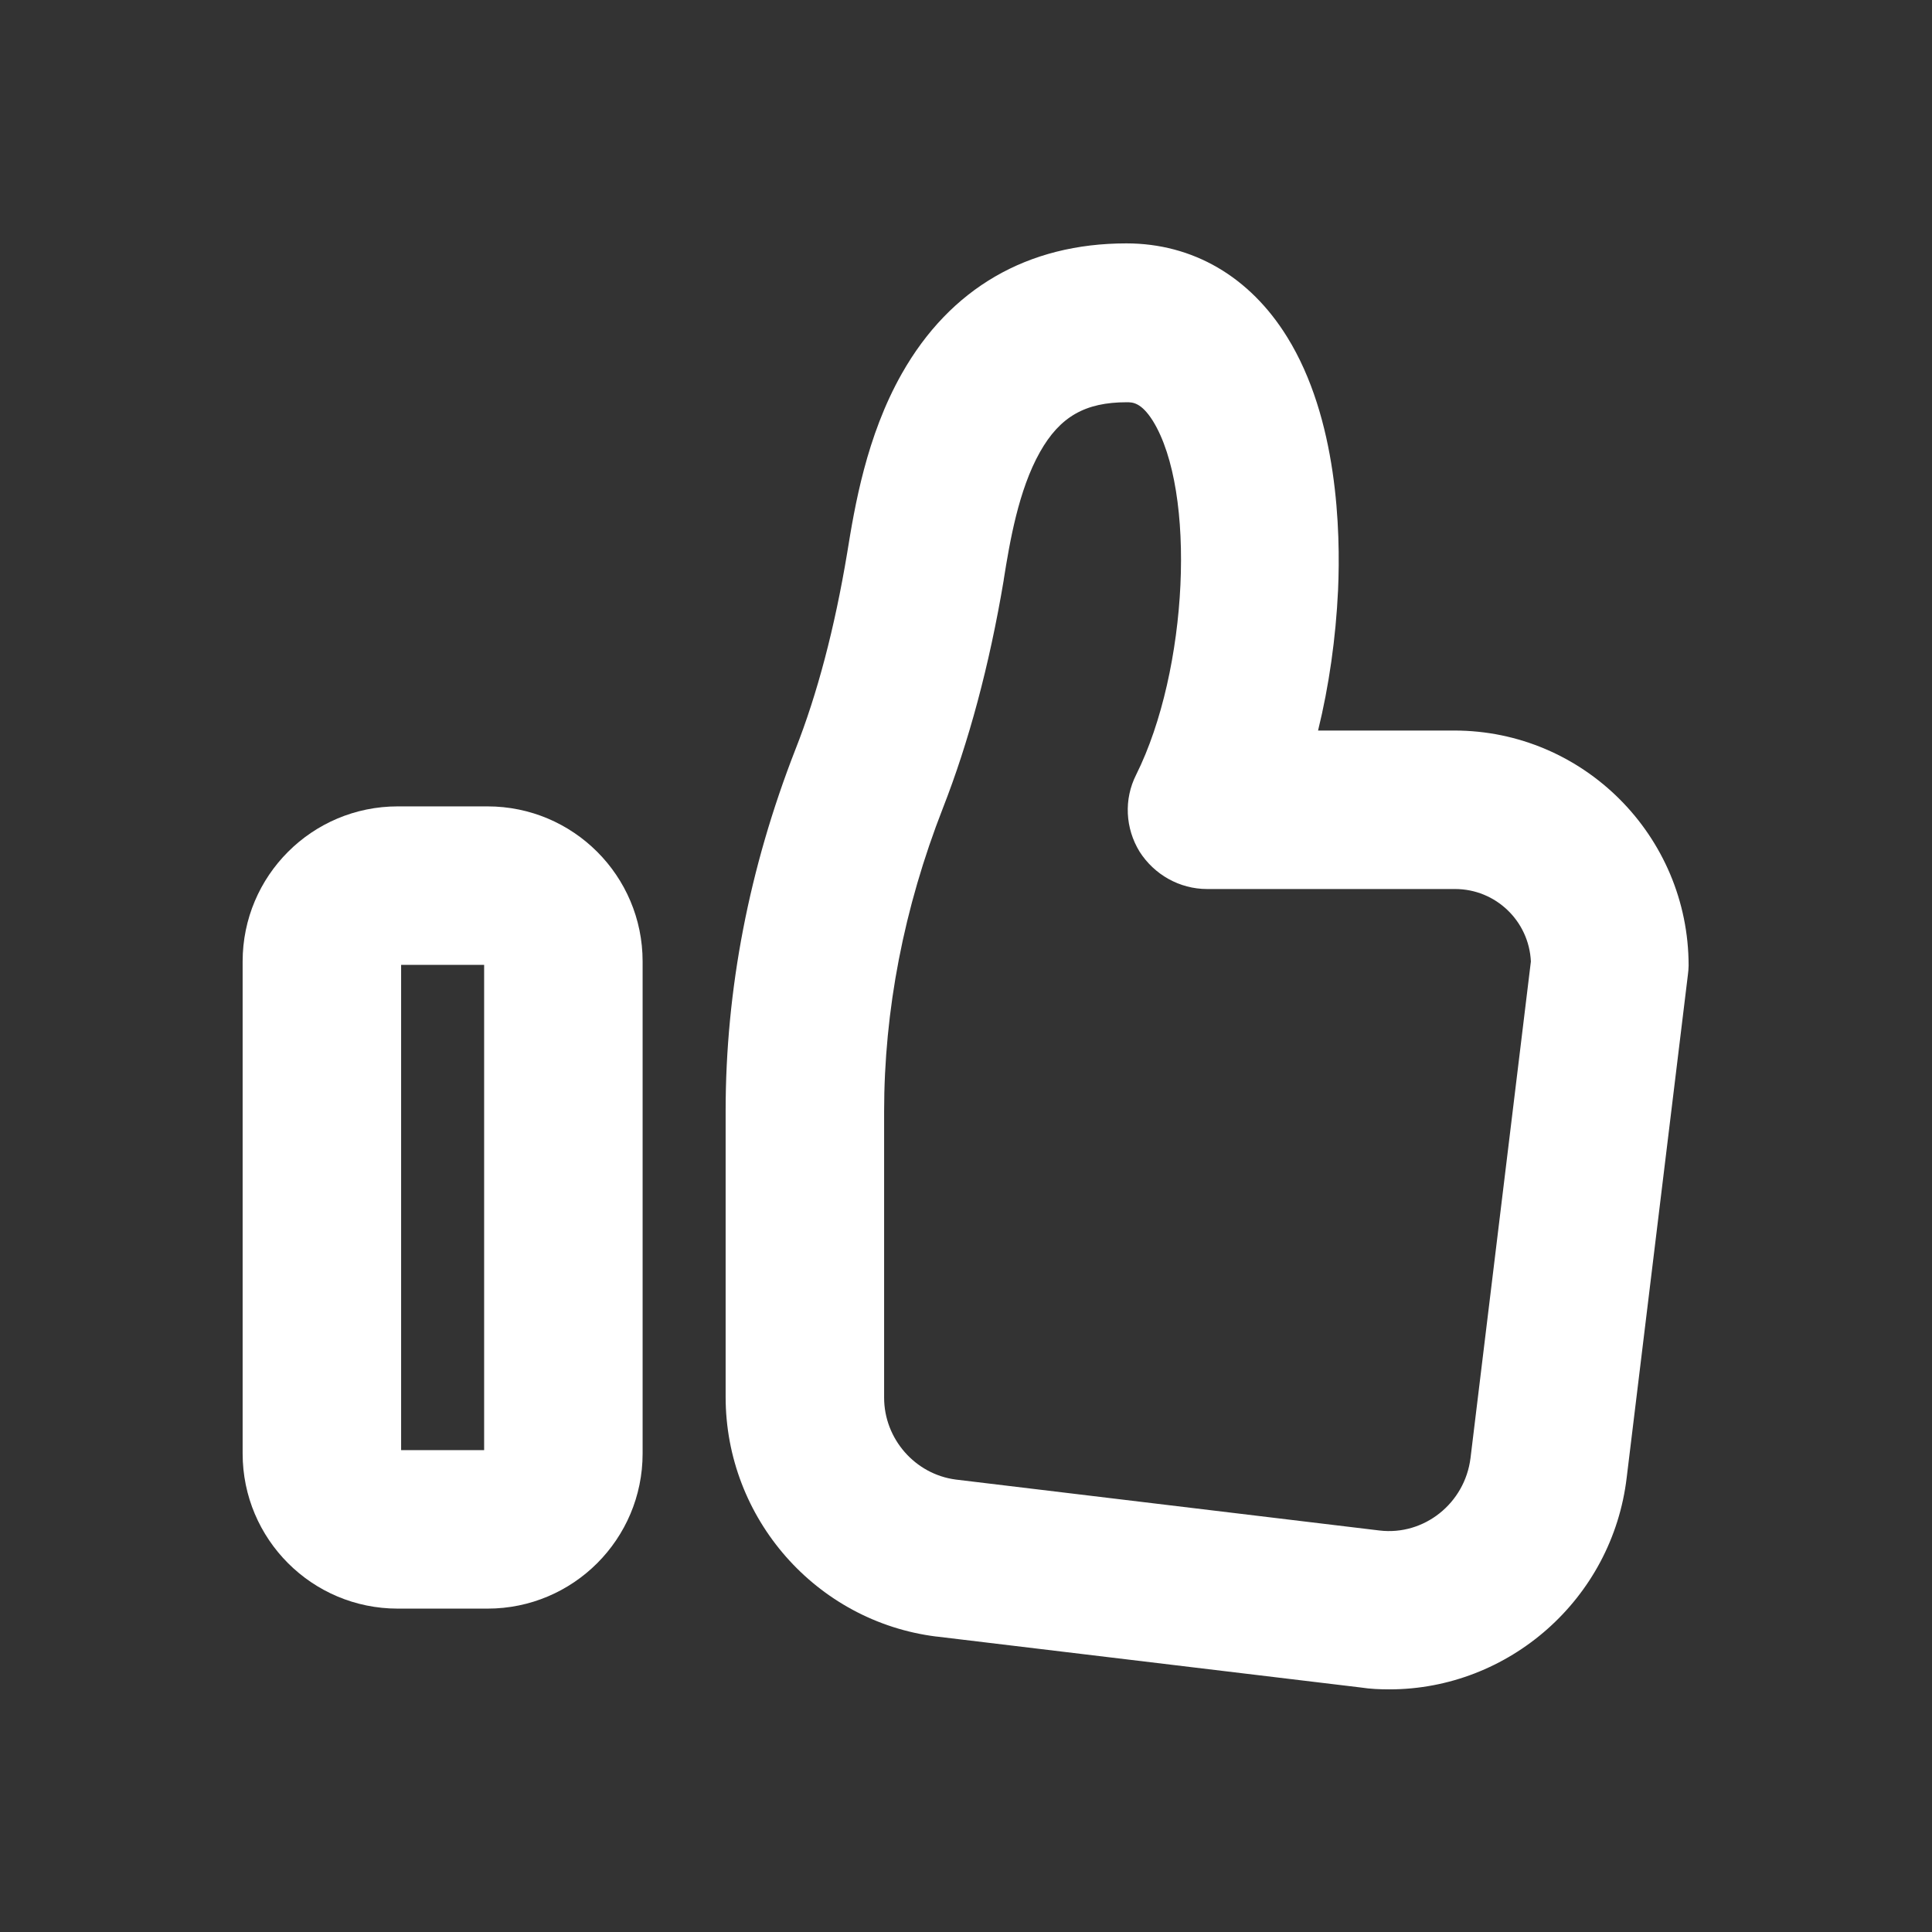 <?xml version="1.0" encoding="utf-8"?>
<!-- Generator: Adobe Illustrator 26.2.1, SVG Export Plug-In . SVG Version: 6.00 Build 0)  -->
<svg version="1.1" id="like" xmlns="http://www.w3.org/2000/svg" xmlns:xlink="http://www.w3.org/1999/xlink" x="0px" y="0px"
	 viewBox="0 0 512 512" style="enable-background:new 0 0 512 512;" xml:space="preserve">
<rect x="0" y="0" width="512" height="512" fill="#333333" stroke="none"/>
<style type="text/css">
	.st0{fill:#FFFFFF;}
</style>
<g>
	<g>
		<path class="st0" d="M129.2,426.3h-23.8c-22.7,0-41.1-18.4-41.1-41.1V254.8c0-22.7,18.4-41.1,41.1-41.1h23.8
			c22.7,0,41.1,18.4,41.1,41.1v130.4C170.3,407.9,151.9,426.3,129.2,426.3z M106.3,384.3h22V255.7h-22V384.3z"/>
	</g>
	<g>
		<path class="st0" d="M368.2,447.7c-2.5,0-5-0.1-7.6-0.5l-112.4-13.5h-0.1c-31.8-4-55.8-31.3-55.8-63.5v-75.8
			c0-32.1,6.2-64.3,18.5-95.8c5.8-14.7,10.4-32.2,13.7-52c2-12.4,5.1-31,14.5-47.6c12.8-22.6,33.3-34.5,59.5-34.5
			c17.6,0,32.7,8.8,42.6,24.8c13.4,21.6,14.2,51.3,13.5,67.1c-0.6,12.7-2.4,25.4-5.3,37.2h36.1c34.2,0,62.1,27.9,62.1,62.3
			c0,0.8-0.1,1.7-0.2,2.5l-16.2,133.1C427.3,423.8,399.8,447.7,368.2,447.7z M253.3,392.1l112.3,13.5c11.8,1.4,22.6-7.2,24.1-19.2
			l16-131.6c-0.5-10.7-9.3-19.2-20.1-19.2h-65.7c-7.3,0-14-3.8-17.9-9.9c-3.8-6.2-4.2-13.9-0.9-20.4c13.8-27.7,16-75.1,4.4-93.8
			c-3.1-4.9-5.4-4.9-6.9-4.9c-11,0-17.7,3.8-23,13.2c-5.7,10.1-8,23.8-9.6,33.8v0.1c-3.8,22.7-9.3,43-16.1,60.4
			c-10.4,26.6-15.6,53.7-15.6,80.5v75.8C234.3,381.3,242.5,390.7,253.3,392.1z M426.7,255.8L426.7,255.8L426.7,255.8z"/>
	</g>
</g>
</svg>
